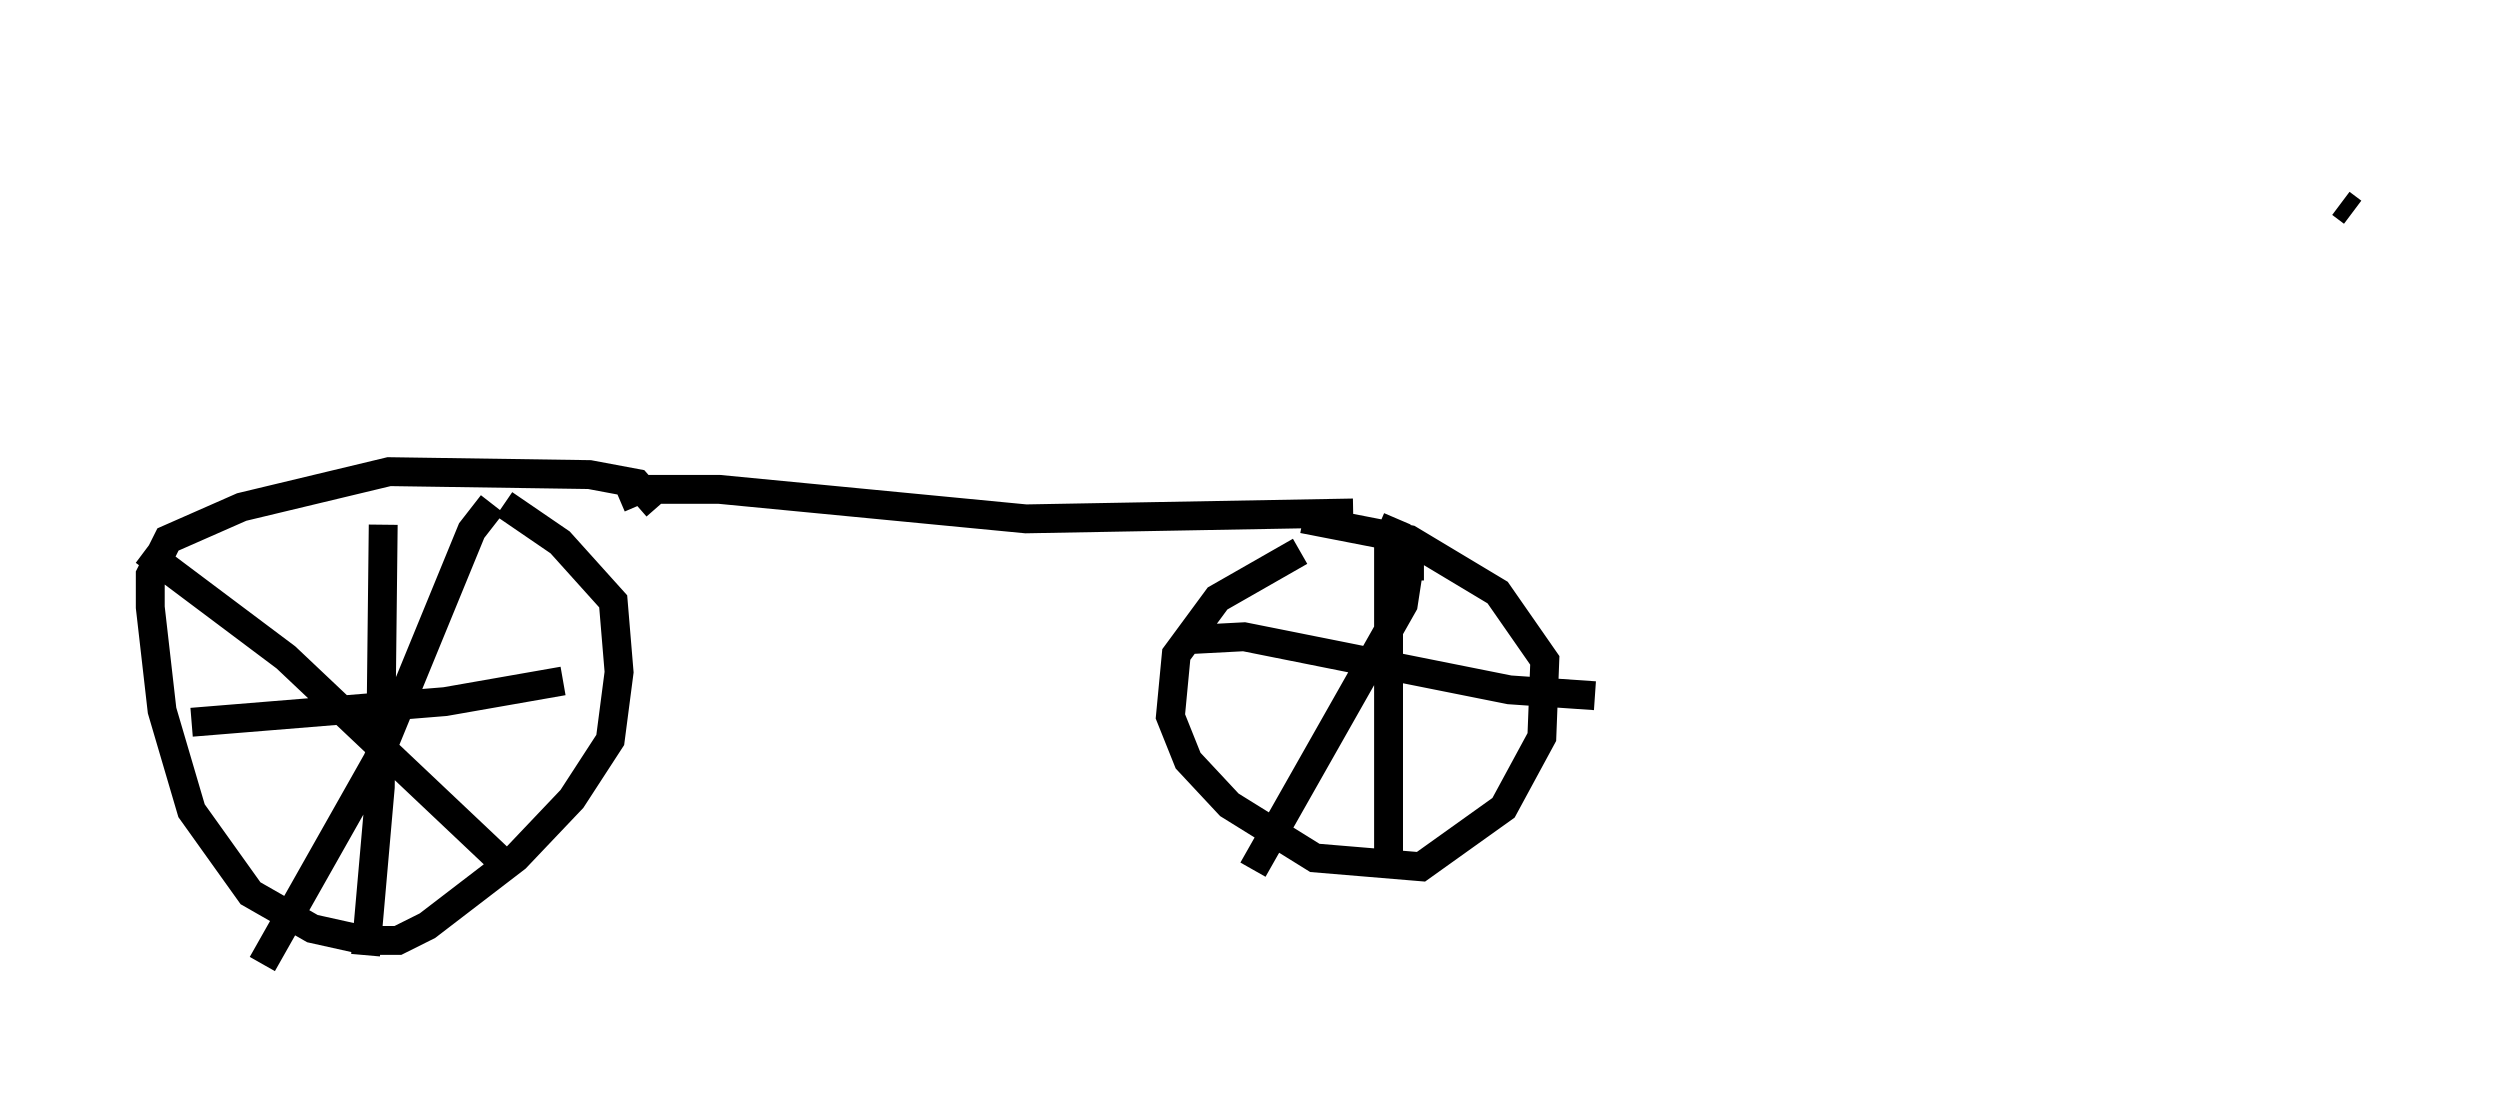 <?xml version="1.0" encoding="utf-8" ?>
<svg baseProfile="full" height="38.379" version="1.1" width="86.563" xmlns="http://www.w3.org/2000/svg" xmlns:ev="http://www.w3.org/2001/xml-events" xmlns:xlink="http://www.w3.org/1999/xlink"><defs /><rect fill="white" height="38.379" width="86.563" x="0" y="0" /><path d="M81.563, 5 m-0.51, 2.042 l0.408, 0.306 m-58.699, 10.208 l-0.715, -0.817 -1.633, -0.306 l-6.942, -0.102 -5.104, 1.225 l-2.552, 1.123 -0.613, 1.225 l0.0, 1.123 0.408, 3.573 l1.021, 3.471 2.042, 2.858 l2.144, 1.225 1.838, 0.408 l1.123, 0.0 1.021, -0.51 l3.063, -2.348 1.94, -2.042 l1.327, -2.042 0.306, -2.348 l-0.204, -2.45 -1.838, -2.042 l-1.94, -1.327 m-4.185, 0.715 l-0.102, 9.086 -0.51, 5.819 m-6.023, -8.065 l8.779, -0.715 4.083, -0.715 m-2.45, -6.125 l-0.715, 0.919 -3.267, 7.963 l-3.981, 7.044 m-4.083, -14.292 l4.9, 3.675 7.452, 7.044 m4.083, -12.556 l0.715, -0.306 2.756, 0.0 l10.617, 1.021 11.331, -0.204 m-1.838, 1.327 l-2.858, 1.633 -1.429, 1.94 l-0.204, 2.144 0.613, 1.531 l1.429, 1.531 2.96, 1.838 l3.675, 0.306 2.858, -2.042 l1.327, -2.45 0.102, -2.654 l-1.633, -2.348 -3.063, -1.838 l-3.675, -0.715 m3.267, 0.0 l-0.306, 0.715 0.0, 11.433 m-6.942, -7.963 l1.94, -0.102 9.188, 1.838 l2.96, 0.204 m-5.921, -4.492 l-0.51, 0.0 -0.204, 1.327 l-5.206, 9.188 " fill="none" stroke="black" stroke-width="1" /></svg>
